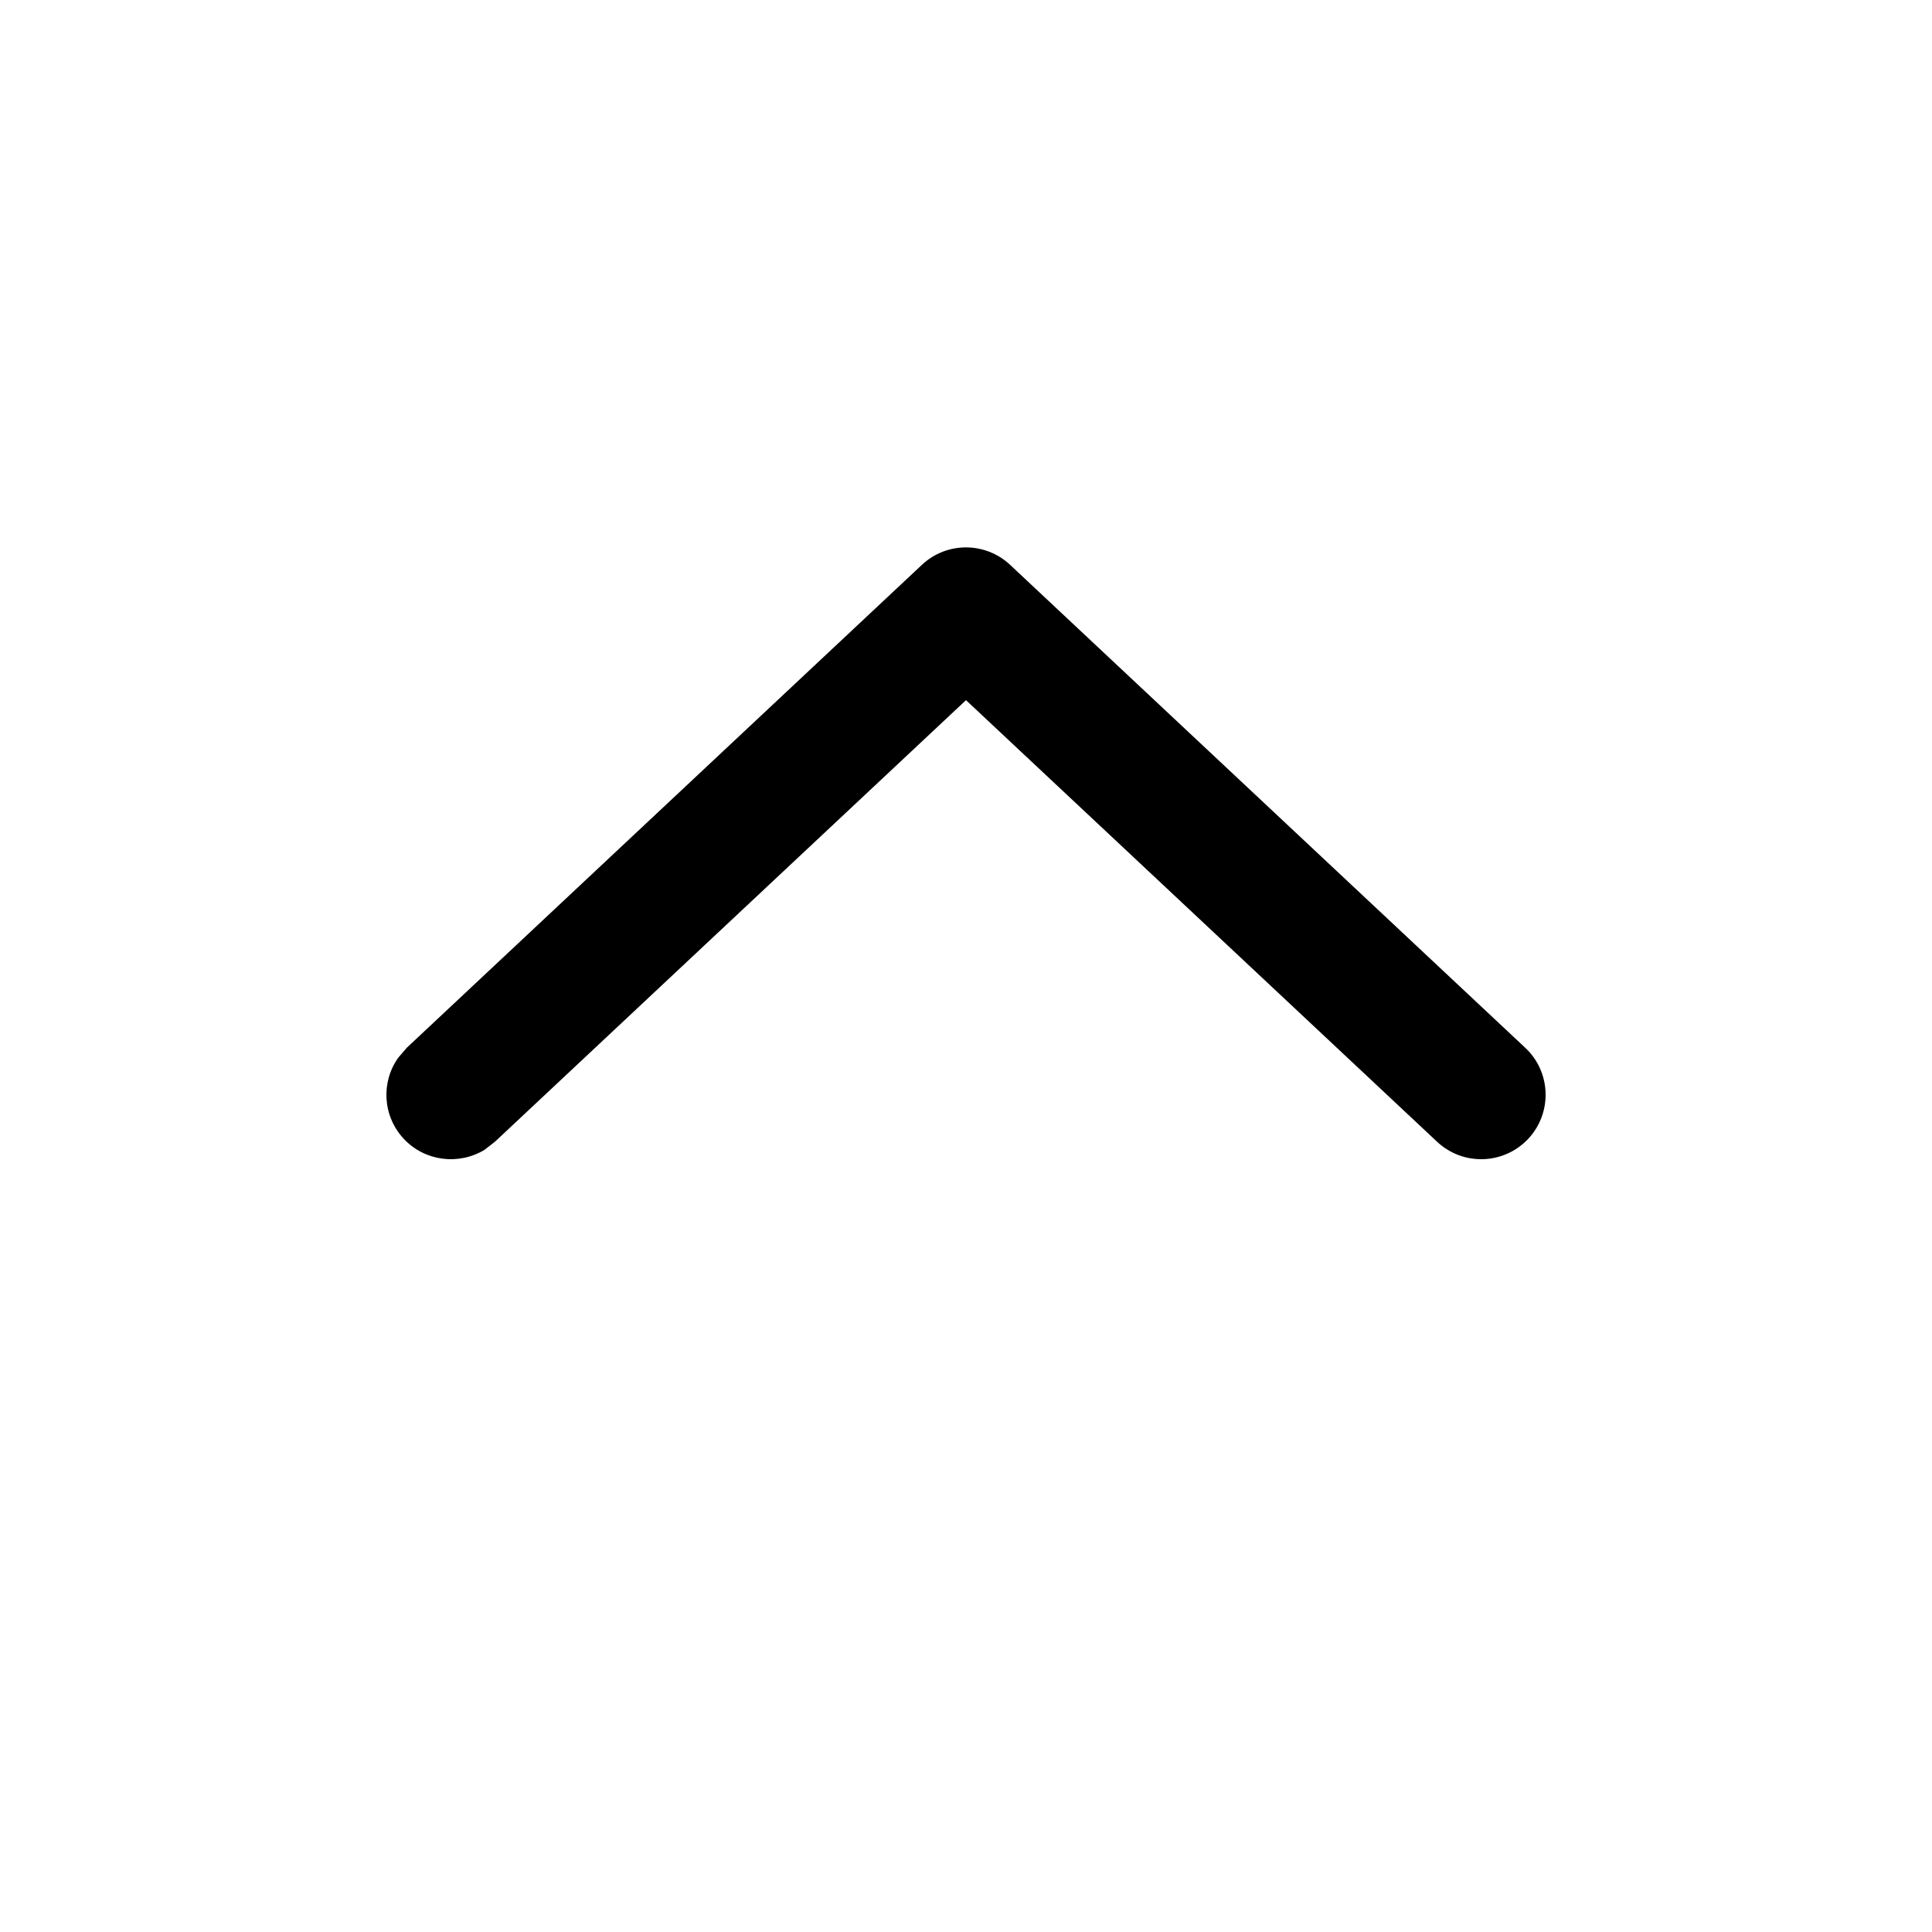 <svg width="15" height="15" viewBox="0 0 15 15" fill="none" xmlns="http://www.w3.org/2000/svg"><path d="M11.158 8.865C11.36 9.054 11.676 9.043 11.865 8.842C12.054 8.64 12.043 8.323 11.842 8.135L7.842 4.385C7.649 4.205 7.35 4.205 7.158 4.385L3.158 8.135L3.092 8.212C2.957 8.401 2.97 8.665 3.135 8.842C3.3 9.018 3.563 9.048 3.762 8.927L3.842 8.865L7.5 5.436L11.158 8.865Z" fill="currentColor"/></svg>